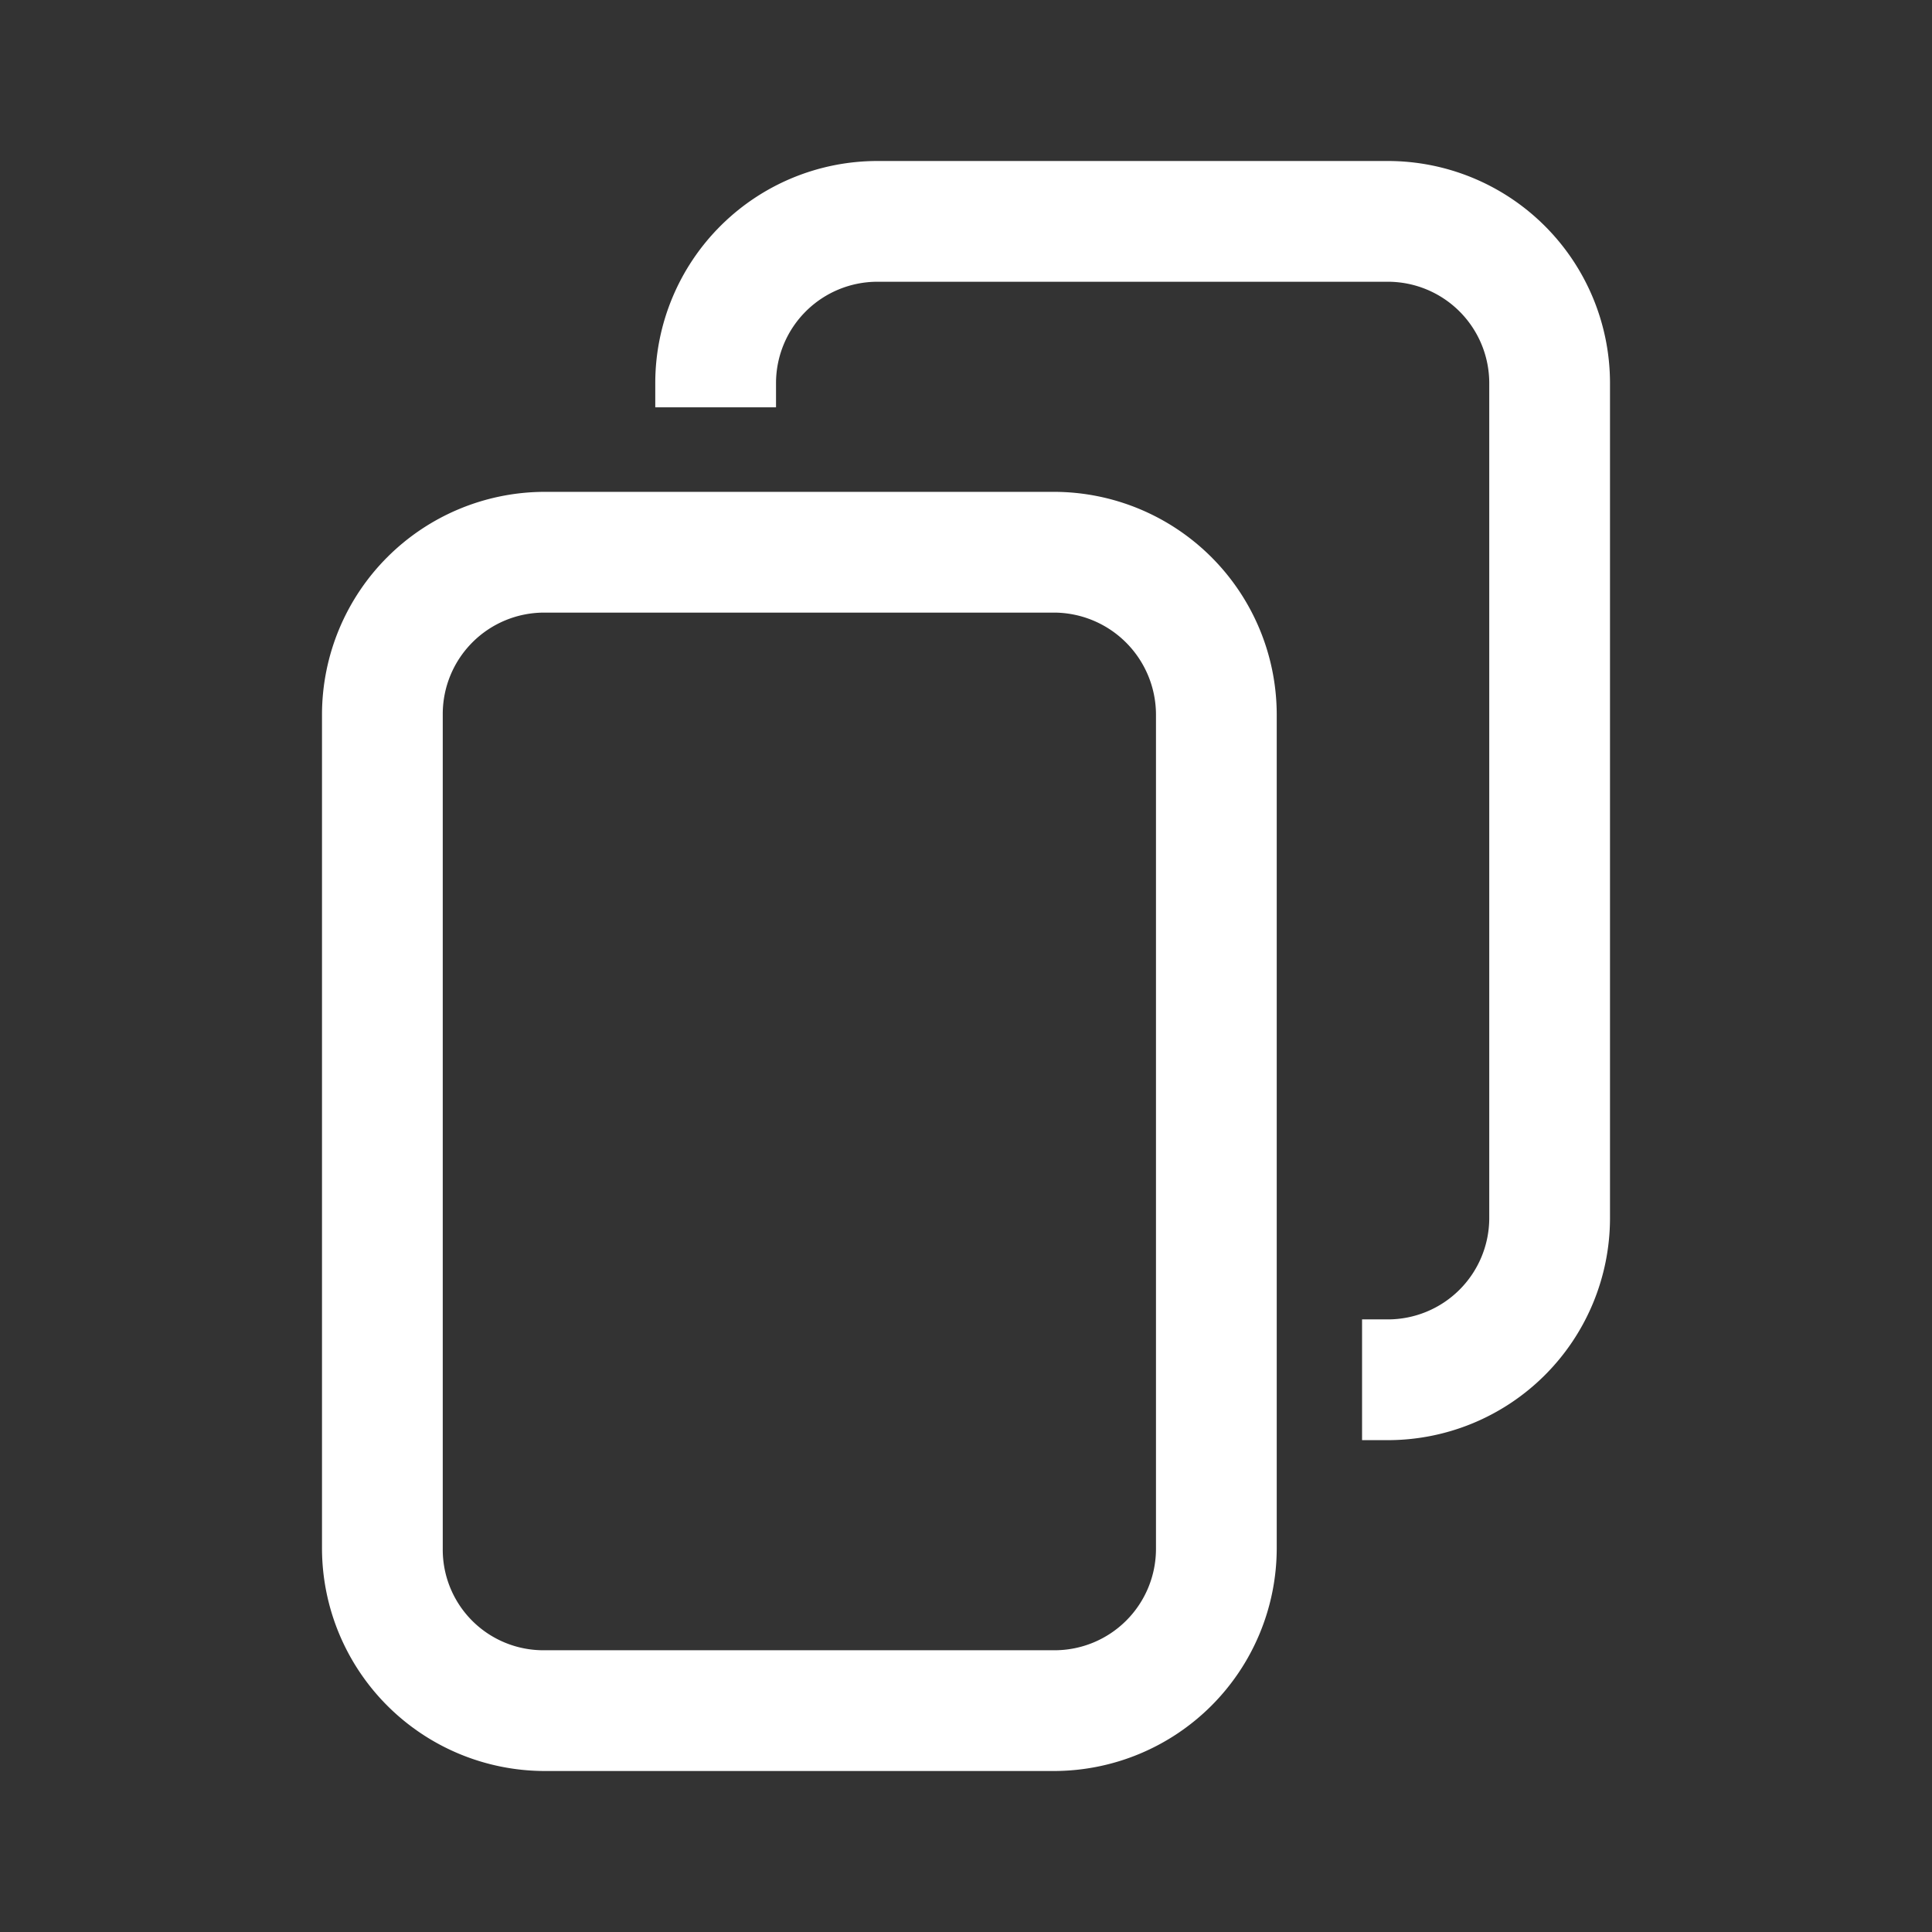 <svg id="copy" xmlns="http://www.w3.org/2000/svg" width="24" height="24" viewBox="0 0 24 24">
  <rect x="0" y="0" width="24" height="24" fill="#333333" stroke="none"/>
  <g id="Layer_3" data-name="Layer 3">
    <rect id="Rectangle_24512" data-name="Rectangle 24512" width="24" height="24" fill="#fff" opacity="0"/>
  </g>
  <g id="icon">
    <path id="Path_99815" data-name="Path 99815" d="M17.24,2H10.9A2.76,2.76,0,0,0,8.14,4.75v.31h1.5V4.75A1.26,1.26,0,0,1,10.9,3.5h6.34A1.26,1.26,0,0,1,18.5,4.75V15.14a1.26,1.26,0,0,1-1.26,1.25h-.32v1.5h.32A2.76,2.76,0,0,0,20,15.14V4.75A2.76,2.76,0,0,0,17.24,2Z" fill="#fff"/>
    <path id="Path_99816" data-name="Path 99816" d="M13.1,6.11H6.76A2.77,2.77,0,0,0,4,8.87V19.24A2.77,2.77,0,0,0,6.76,22H13.1a2.77,2.77,0,0,0,2.76-2.76V8.87A2.77,2.77,0,0,0,13.1,6.11Zm1.26,13.13A1.26,1.26,0,0,1,13.1,20.5H6.76A1.25,1.25,0,0,1,5.5,19.24V8.87A1.26,1.26,0,0,1,6.76,7.61H13.1a1.27,1.27,0,0,1,1.26,1.26Z" fill="#fff"/>
  </g>
</svg>
